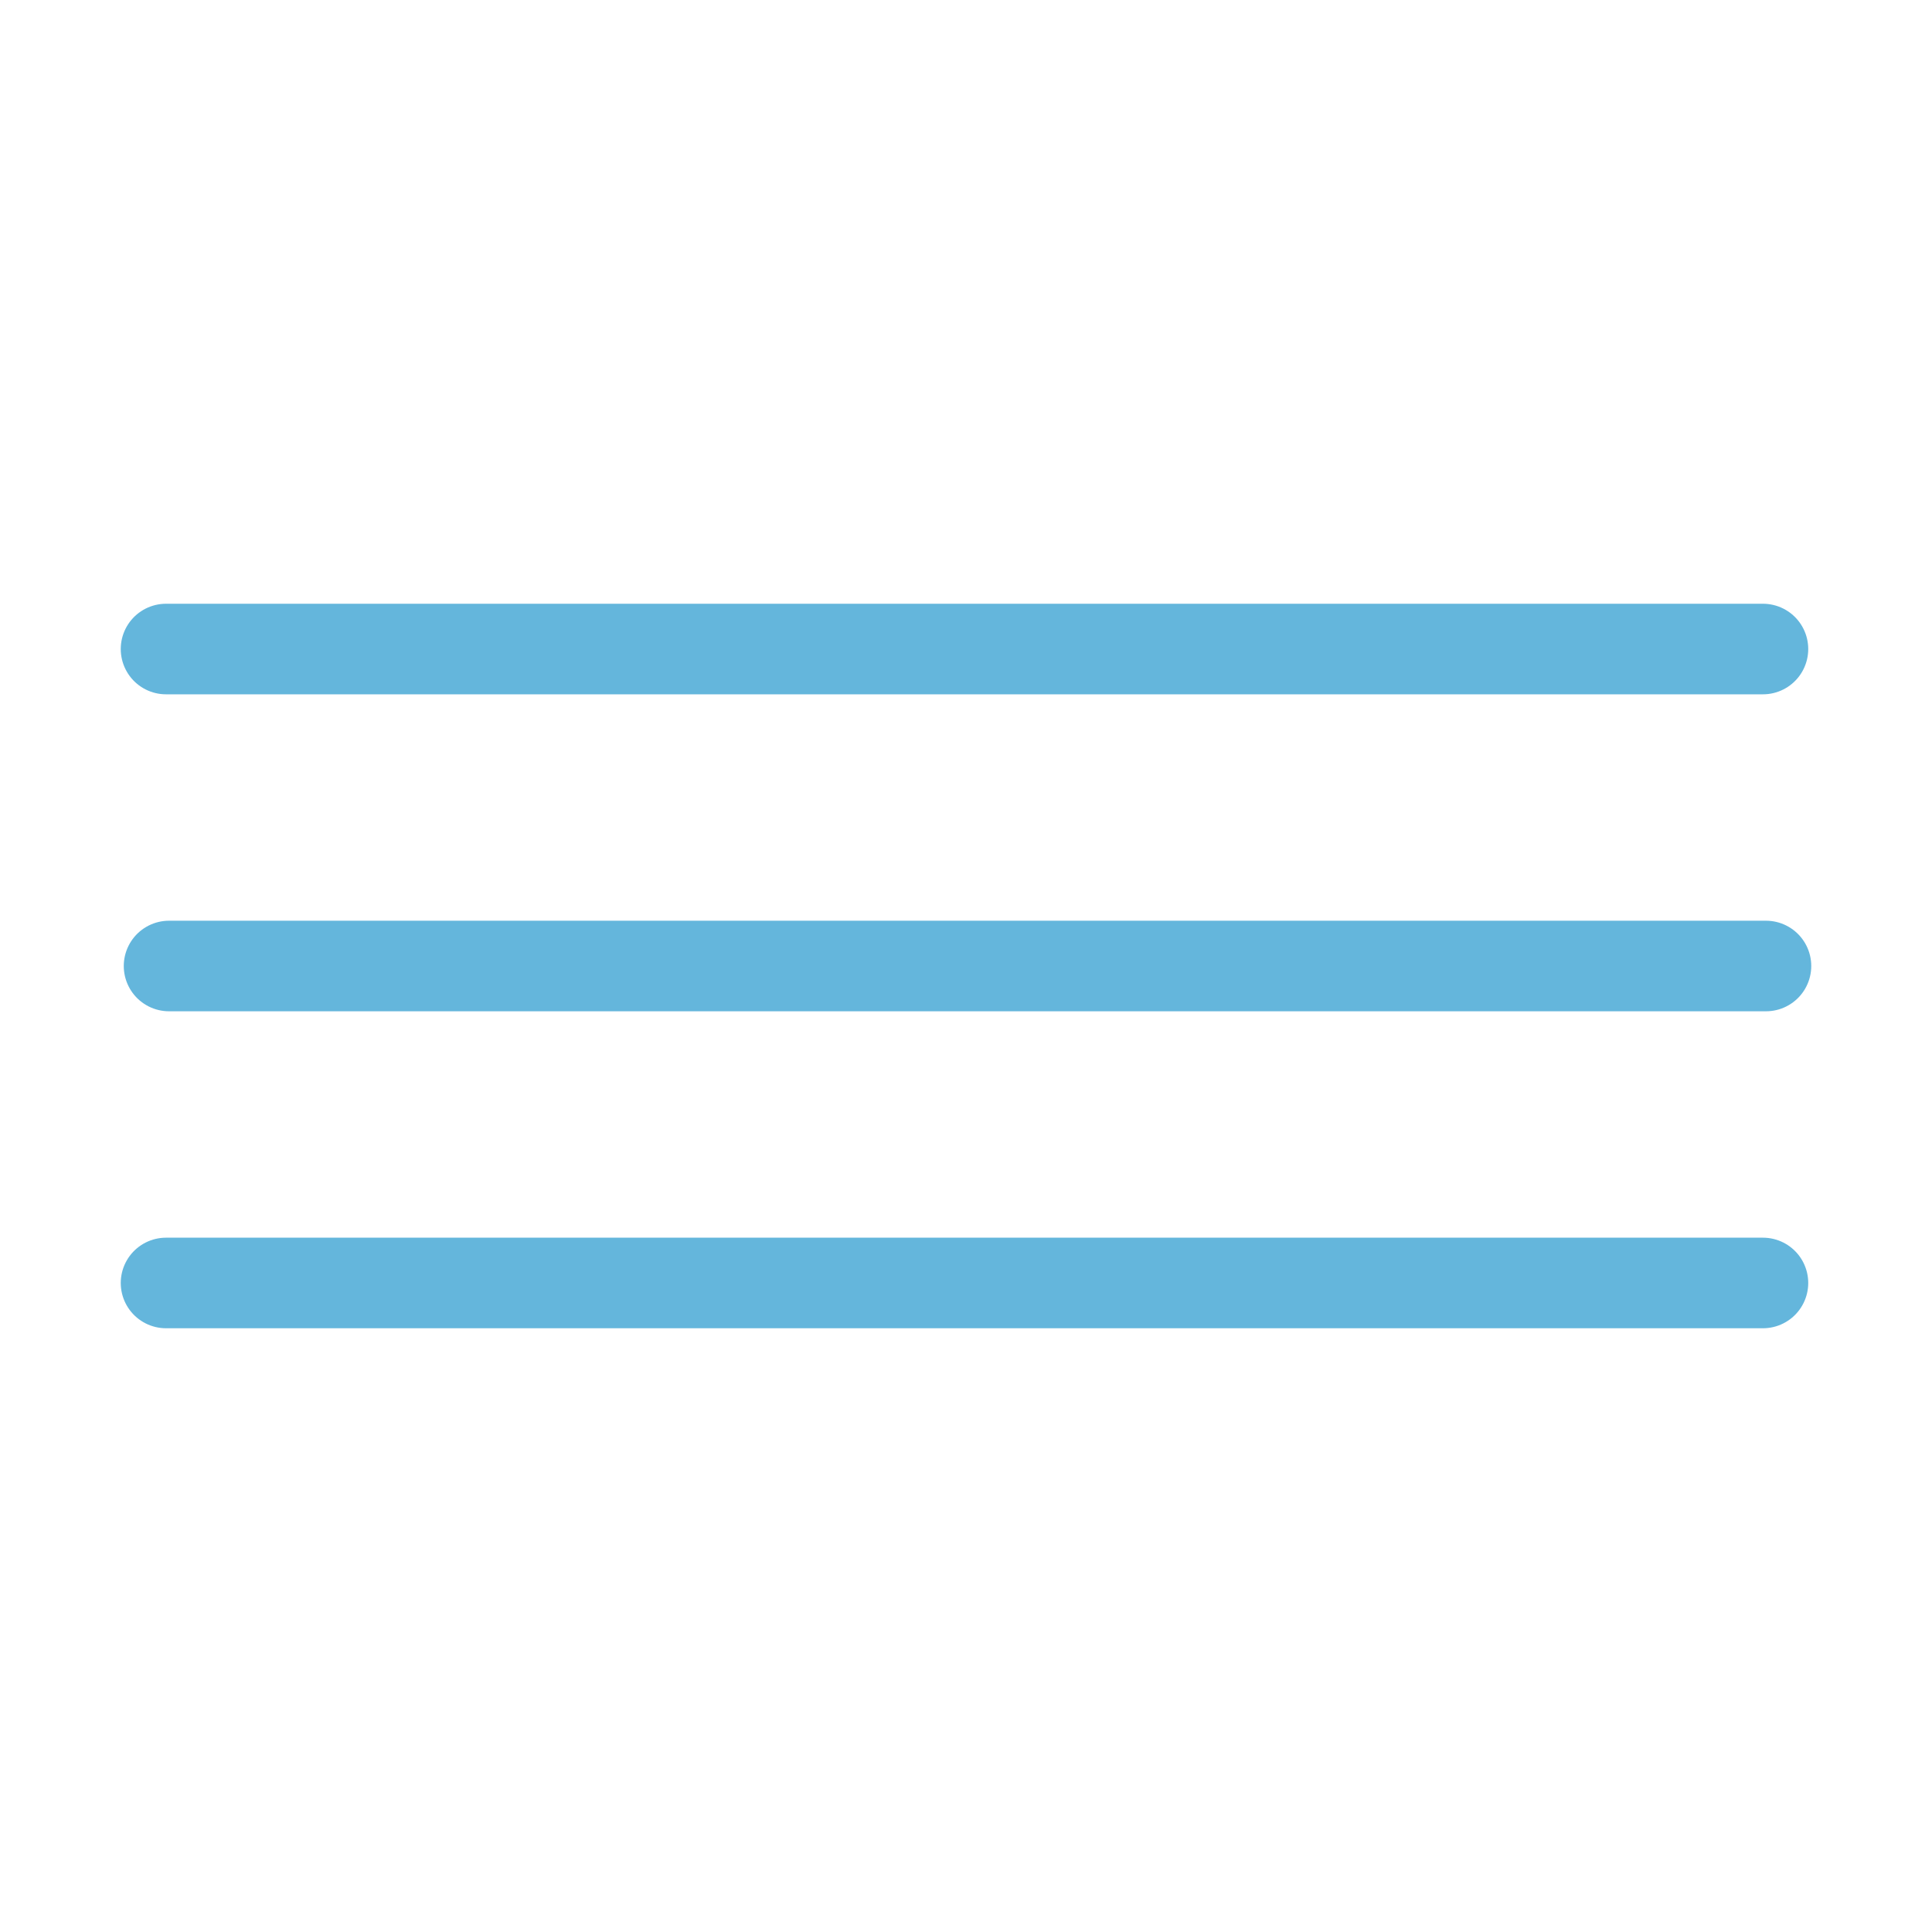 <svg xmlns="http://www.w3.org/2000/svg" viewBox="-607 369 64 64">
  <path fill="none" stroke="#64B6DC" stroke-width="3" d="M-601.5 390.5h52.9m-52.8 10.5h52.9m-53 10.5h52.9" stroke-linecap="round"/>
</svg>
